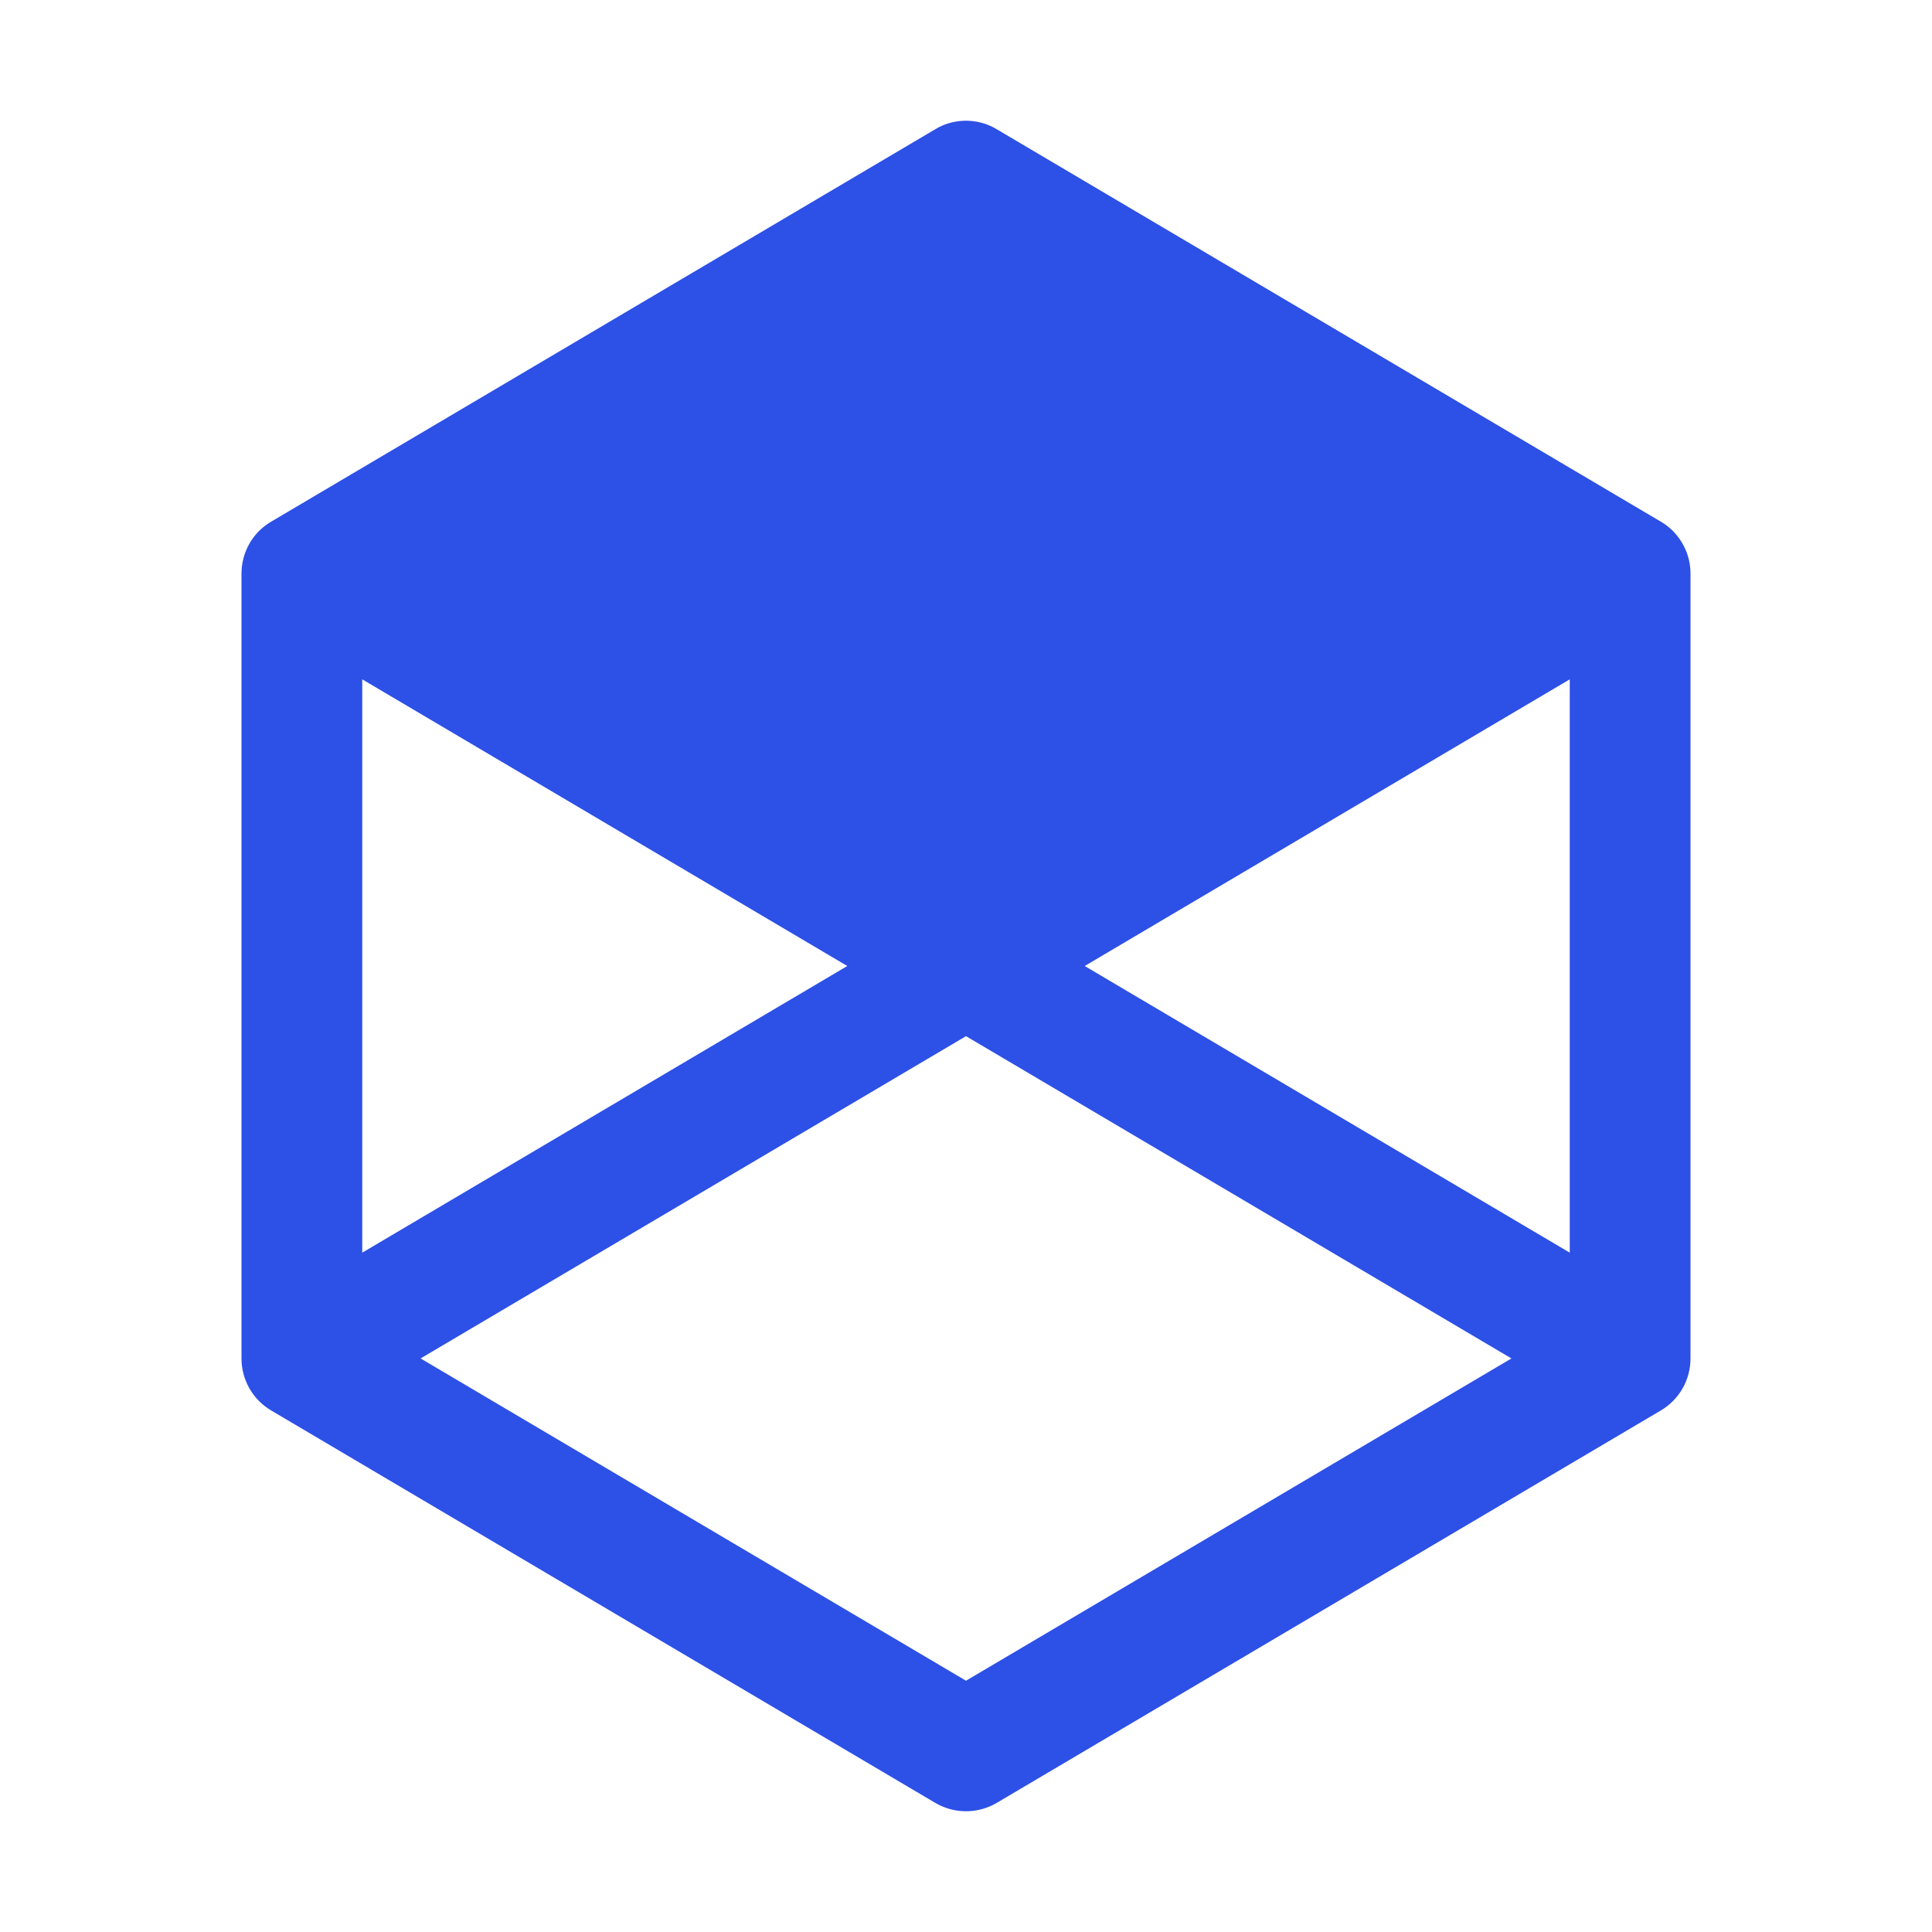 <svg width="16" height="16" viewBox="0 0 16 16" fill="none" xmlns="http://www.w3.org/2000/svg">
<path fill-rule="evenodd" clip-rule="evenodd" d="M7.806 1.039C7.951 0.978 8.117 0.988 8.254 1.07L13.754 4.32C13.773 4.331 13.791 4.343 13.809 4.357C13.928 4.451 14 4.595 14 4.75V11.25C14 11.427 13.907 11.591 13.754 11.681L8.254 14.931C8.097 15.023 7.903 15.023 7.746 14.931L2.246 11.681C2.093 11.591 2 11.427 2 11.25V4.75C2 4.573 2.093 4.409 2.246 4.32L7.746 1.07C7.765 1.058 7.785 1.048 7.806 1.039ZM3 5.626V10.374L7.017 8L3 5.626ZM8.983 8L13 10.374V5.626L8.983 8ZM8 13.919L3.483 11.25L8 8.581L12.517 11.25L8 13.919Z" fill="#2D50E6"/>
</svg>

